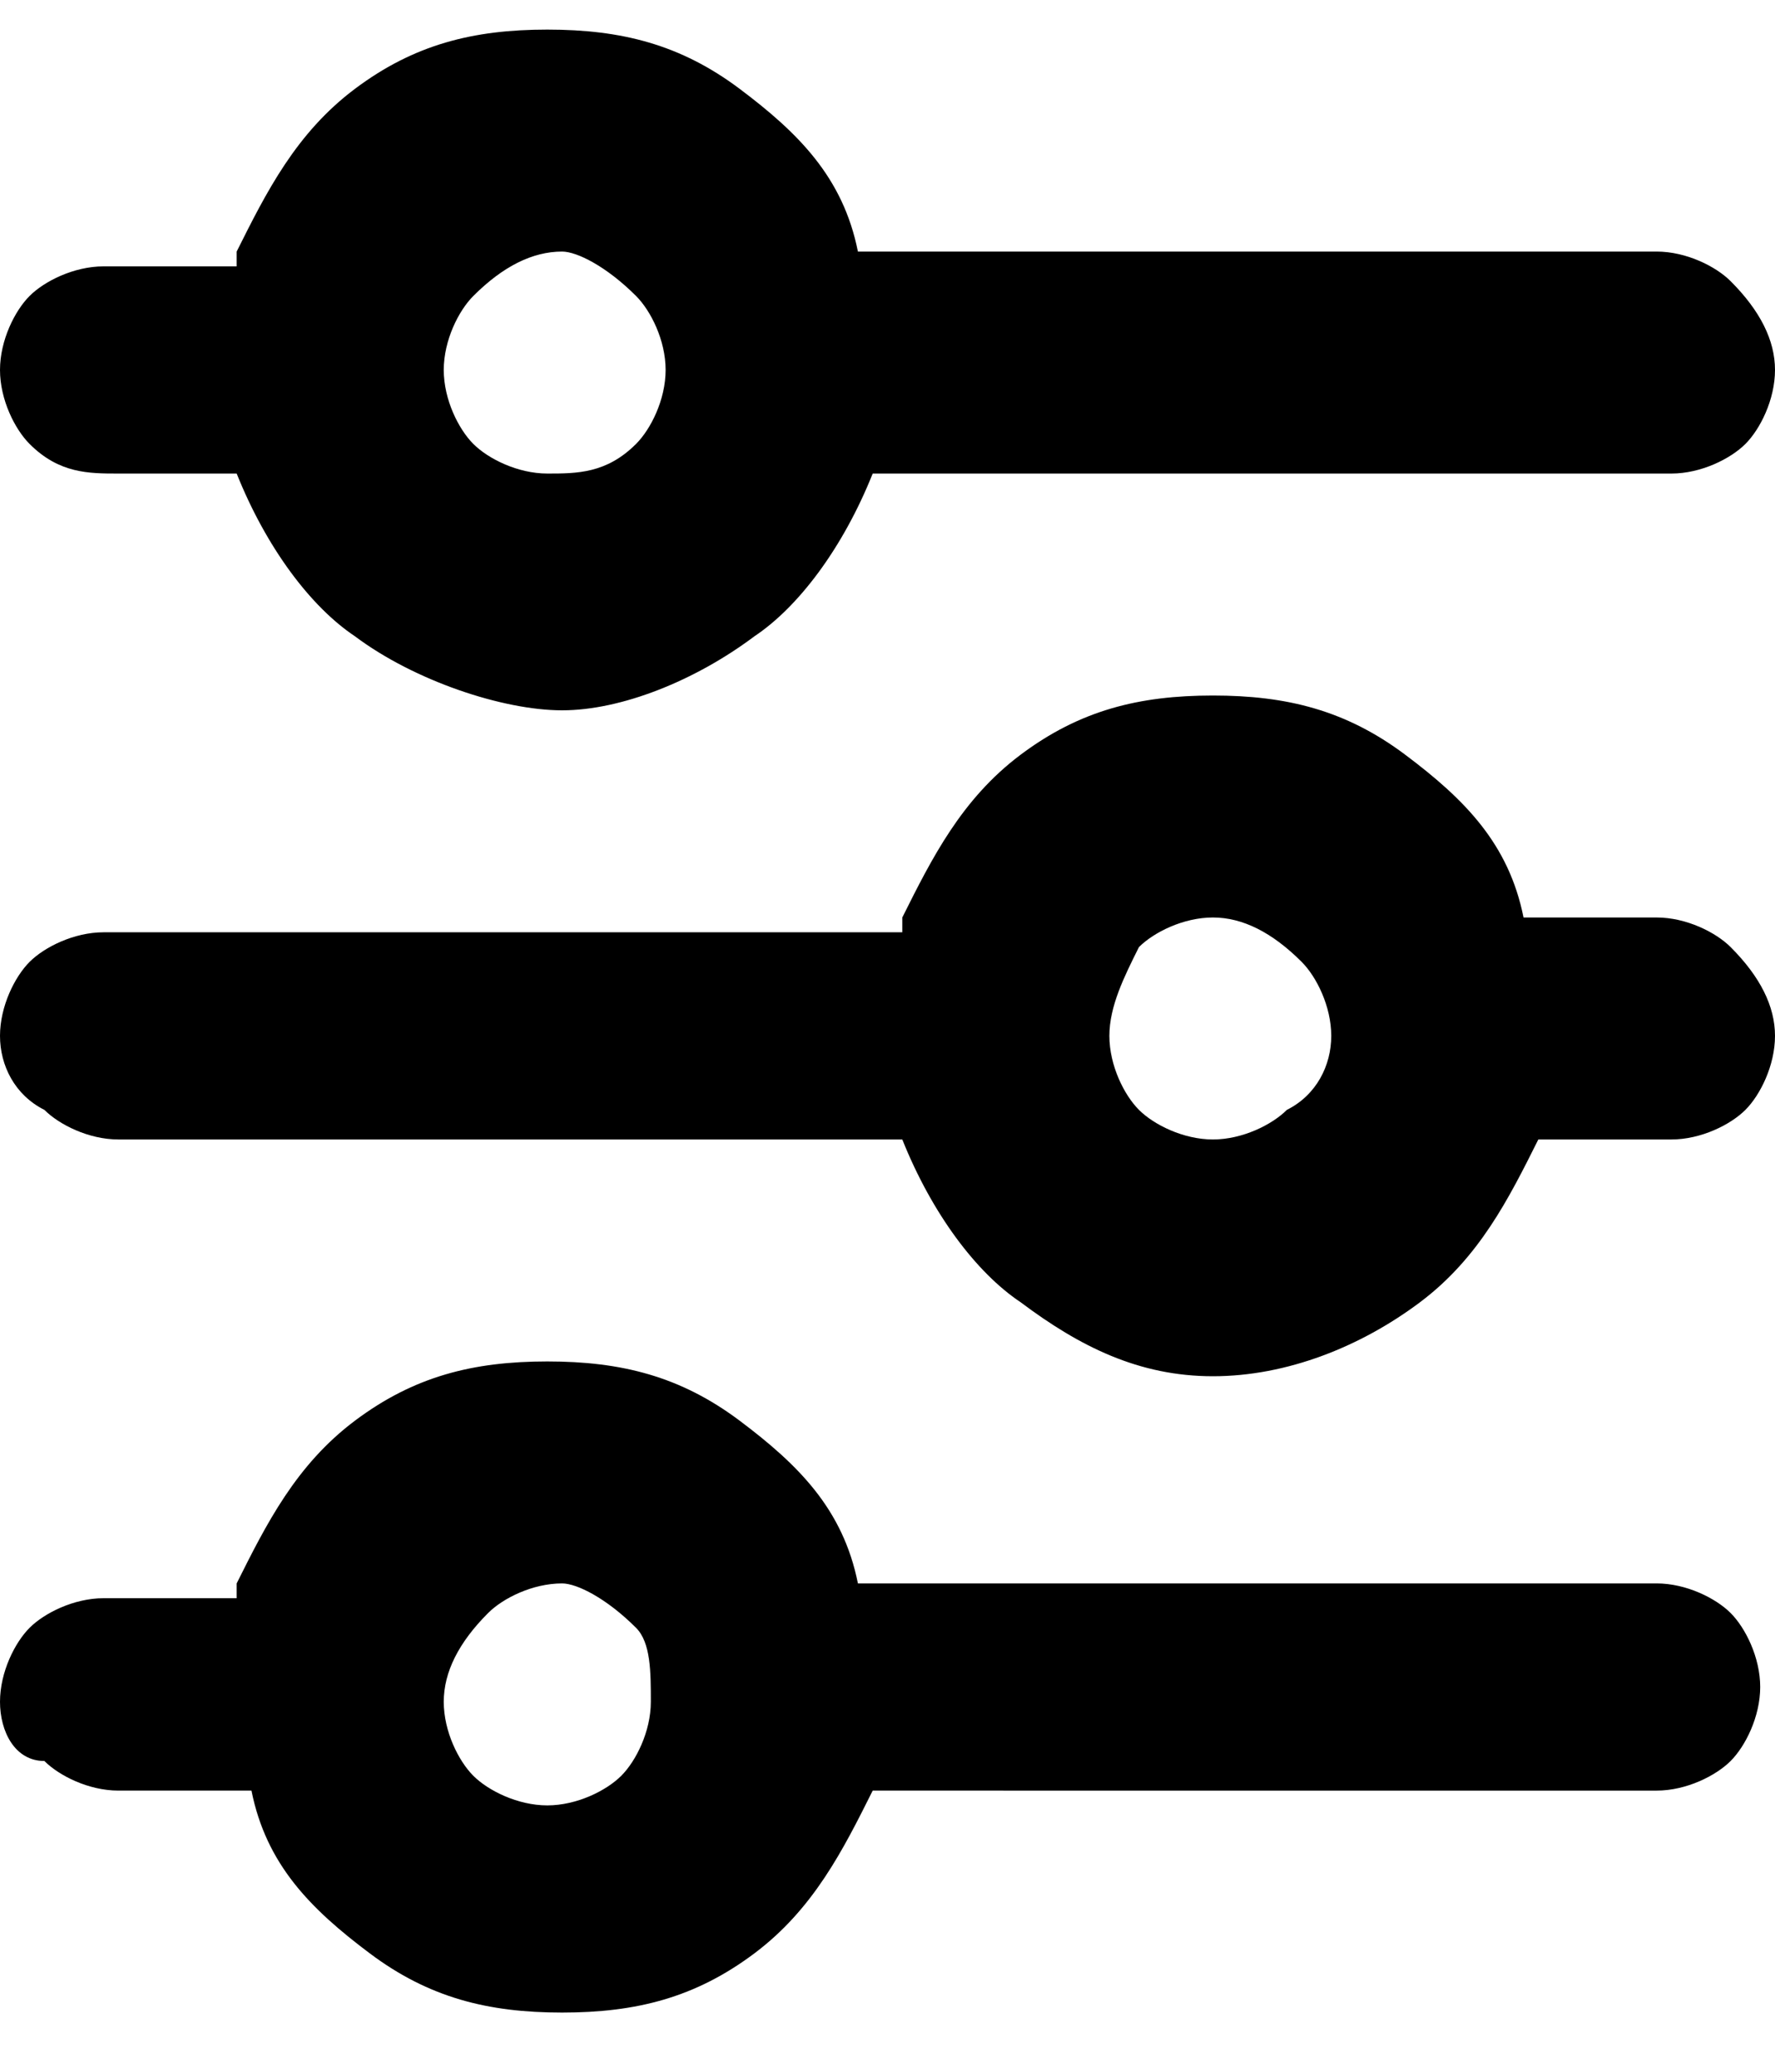 <?xml version="1.0" encoding="utf-8"?>
<!-- Generator: Adobe Illustrator 25.2.0, SVG Export Plug-In . SVG Version: 6.00 Build 0)  -->
<svg version="1.1" id="Layer_1" xmlns="http://www.w3.org/2000/svg" xmlns:xlink="http://www.w3.org/1999/xlink" x="0px" y="0px"
	 viewBox="0 0 12 14" style="enable-background:new 0 0 12 14;" xml:space="preserve">
<path d="M3.8,1.7C3.6,1.7,3.4,1.8,3.2,2C3.1,2.1,3,2.3,3,2.5C3,2.7,3.1,2.9,3.2,3c0.1,0.1,0.3,0.2,0.5,0.2S4.1,3.2,4.3,3
	c0.1-0.1,0.2-0.3,0.2-0.5c0-0.2-0.1-0.4-0.2-0.5C4.1,1.8,3.9,1.7,3.8,1.7z M1.6,1.7c0.2-0.4,0.4-0.8,0.8-1.1s0.8-0.4,1.3-0.4
	s0.9,0.1,1.3,0.4c0.4,0.3,0.7,0.6,0.8,1.1h5.4c0.2,0,0.4,0.1,0.5,0.2C11.9,2.1,12,2.3,12,2.5c0,0.2-0.1,0.4-0.2,0.5
	c-0.1,0.1-0.3,0.2-0.5,0.2H5.9C5.7,3.7,5.4,4.1,5.1,4.3C4.7,4.6,4.2,4.8,3.8,4.8S2.8,4.6,2.4,4.3C2.1,4.1,1.8,3.7,1.6,3.2H0.8
	C0.6,3.2,0.4,3.2,0.2,3C0.1,2.9,0,2.7,0,2.5C0,2.3,0.1,2.1,0.2,2c0.1-0.1,0.3-0.2,0.5-0.2H1.6z M8.2,6.2c-0.2,0-0.4,0.1-0.5,0.2
	C7.6,6.6,7.5,6.8,7.5,7c0,0.2,0.1,0.4,0.2,0.5c0.1,0.1,0.3,0.2,0.5,0.2s0.4-0.1,0.5-0.2C8.9,7.4,9,7.2,9,7c0-0.2-0.1-0.4-0.2-0.5
	C8.6,6.3,8.4,6.2,8.2,6.2z M6.1,6.2c0.2-0.4,0.4-0.8,0.8-1.1c0.4-0.3,0.8-0.4,1.3-0.4s0.9,0.1,1.3,0.4c0.4,0.3,0.7,0.6,0.8,1.1h0.9
	c0.2,0,0.4,0.1,0.5,0.2C11.9,6.6,12,6.8,12,7c0,0.2-0.1,0.4-0.2,0.5c-0.1,0.1-0.3,0.2-0.5,0.2h-0.9c-0.2,0.4-0.4,0.8-0.8,1.1
	C9.2,9.1,8.7,9.3,8.2,9.3S7.3,9.1,6.9,8.8C6.6,8.6,6.3,8.2,6.1,7.7H0.8c-0.2,0-0.4-0.1-0.5-0.2C0.1,7.4,0,7.2,0,7
	c0-0.2,0.1-0.4,0.2-0.5c0.1-0.1,0.3-0.2,0.5-0.2H6.1z M3.8,10.7c-0.2,0-0.4,0.1-0.5,0.2C3.1,11.1,3,11.3,3,11.5s0.1,0.4,0.2,0.5
	c0.1,0.1,0.3,0.2,0.5,0.2s0.4-0.1,0.5-0.2c0.1-0.1,0.2-0.3,0.2-0.5S4.4,11.1,4.3,11C4.1,10.8,3.9,10.7,3.8,10.7z M1.6,10.7
	c0.2-0.4,0.4-0.8,0.8-1.1c0.4-0.3,0.8-0.4,1.3-0.4s0.9,0.1,1.3,0.4c0.4,0.3,0.7,0.6,0.8,1.1h5.4c0.2,0,0.4,0.1,0.5,0.2
	c0.1,0.1,0.2,0.3,0.2,0.5s-0.1,0.4-0.2,0.5c-0.1,0.1-0.3,0.2-0.5,0.2H5.9c-0.2,0.4-0.4,0.8-0.8,1.1c-0.4,0.3-0.8,0.4-1.3,0.4
	s-0.9-0.1-1.3-0.4s-0.7-0.6-0.8-1.1H0.8c-0.2,0-0.4-0.1-0.5-0.2C0.1,11.9,0,11.7,0,11.5s0.1-0.4,0.2-0.5c0.1-0.1,0.3-0.2,0.5-0.2
	H1.6z"/>
</svg>
